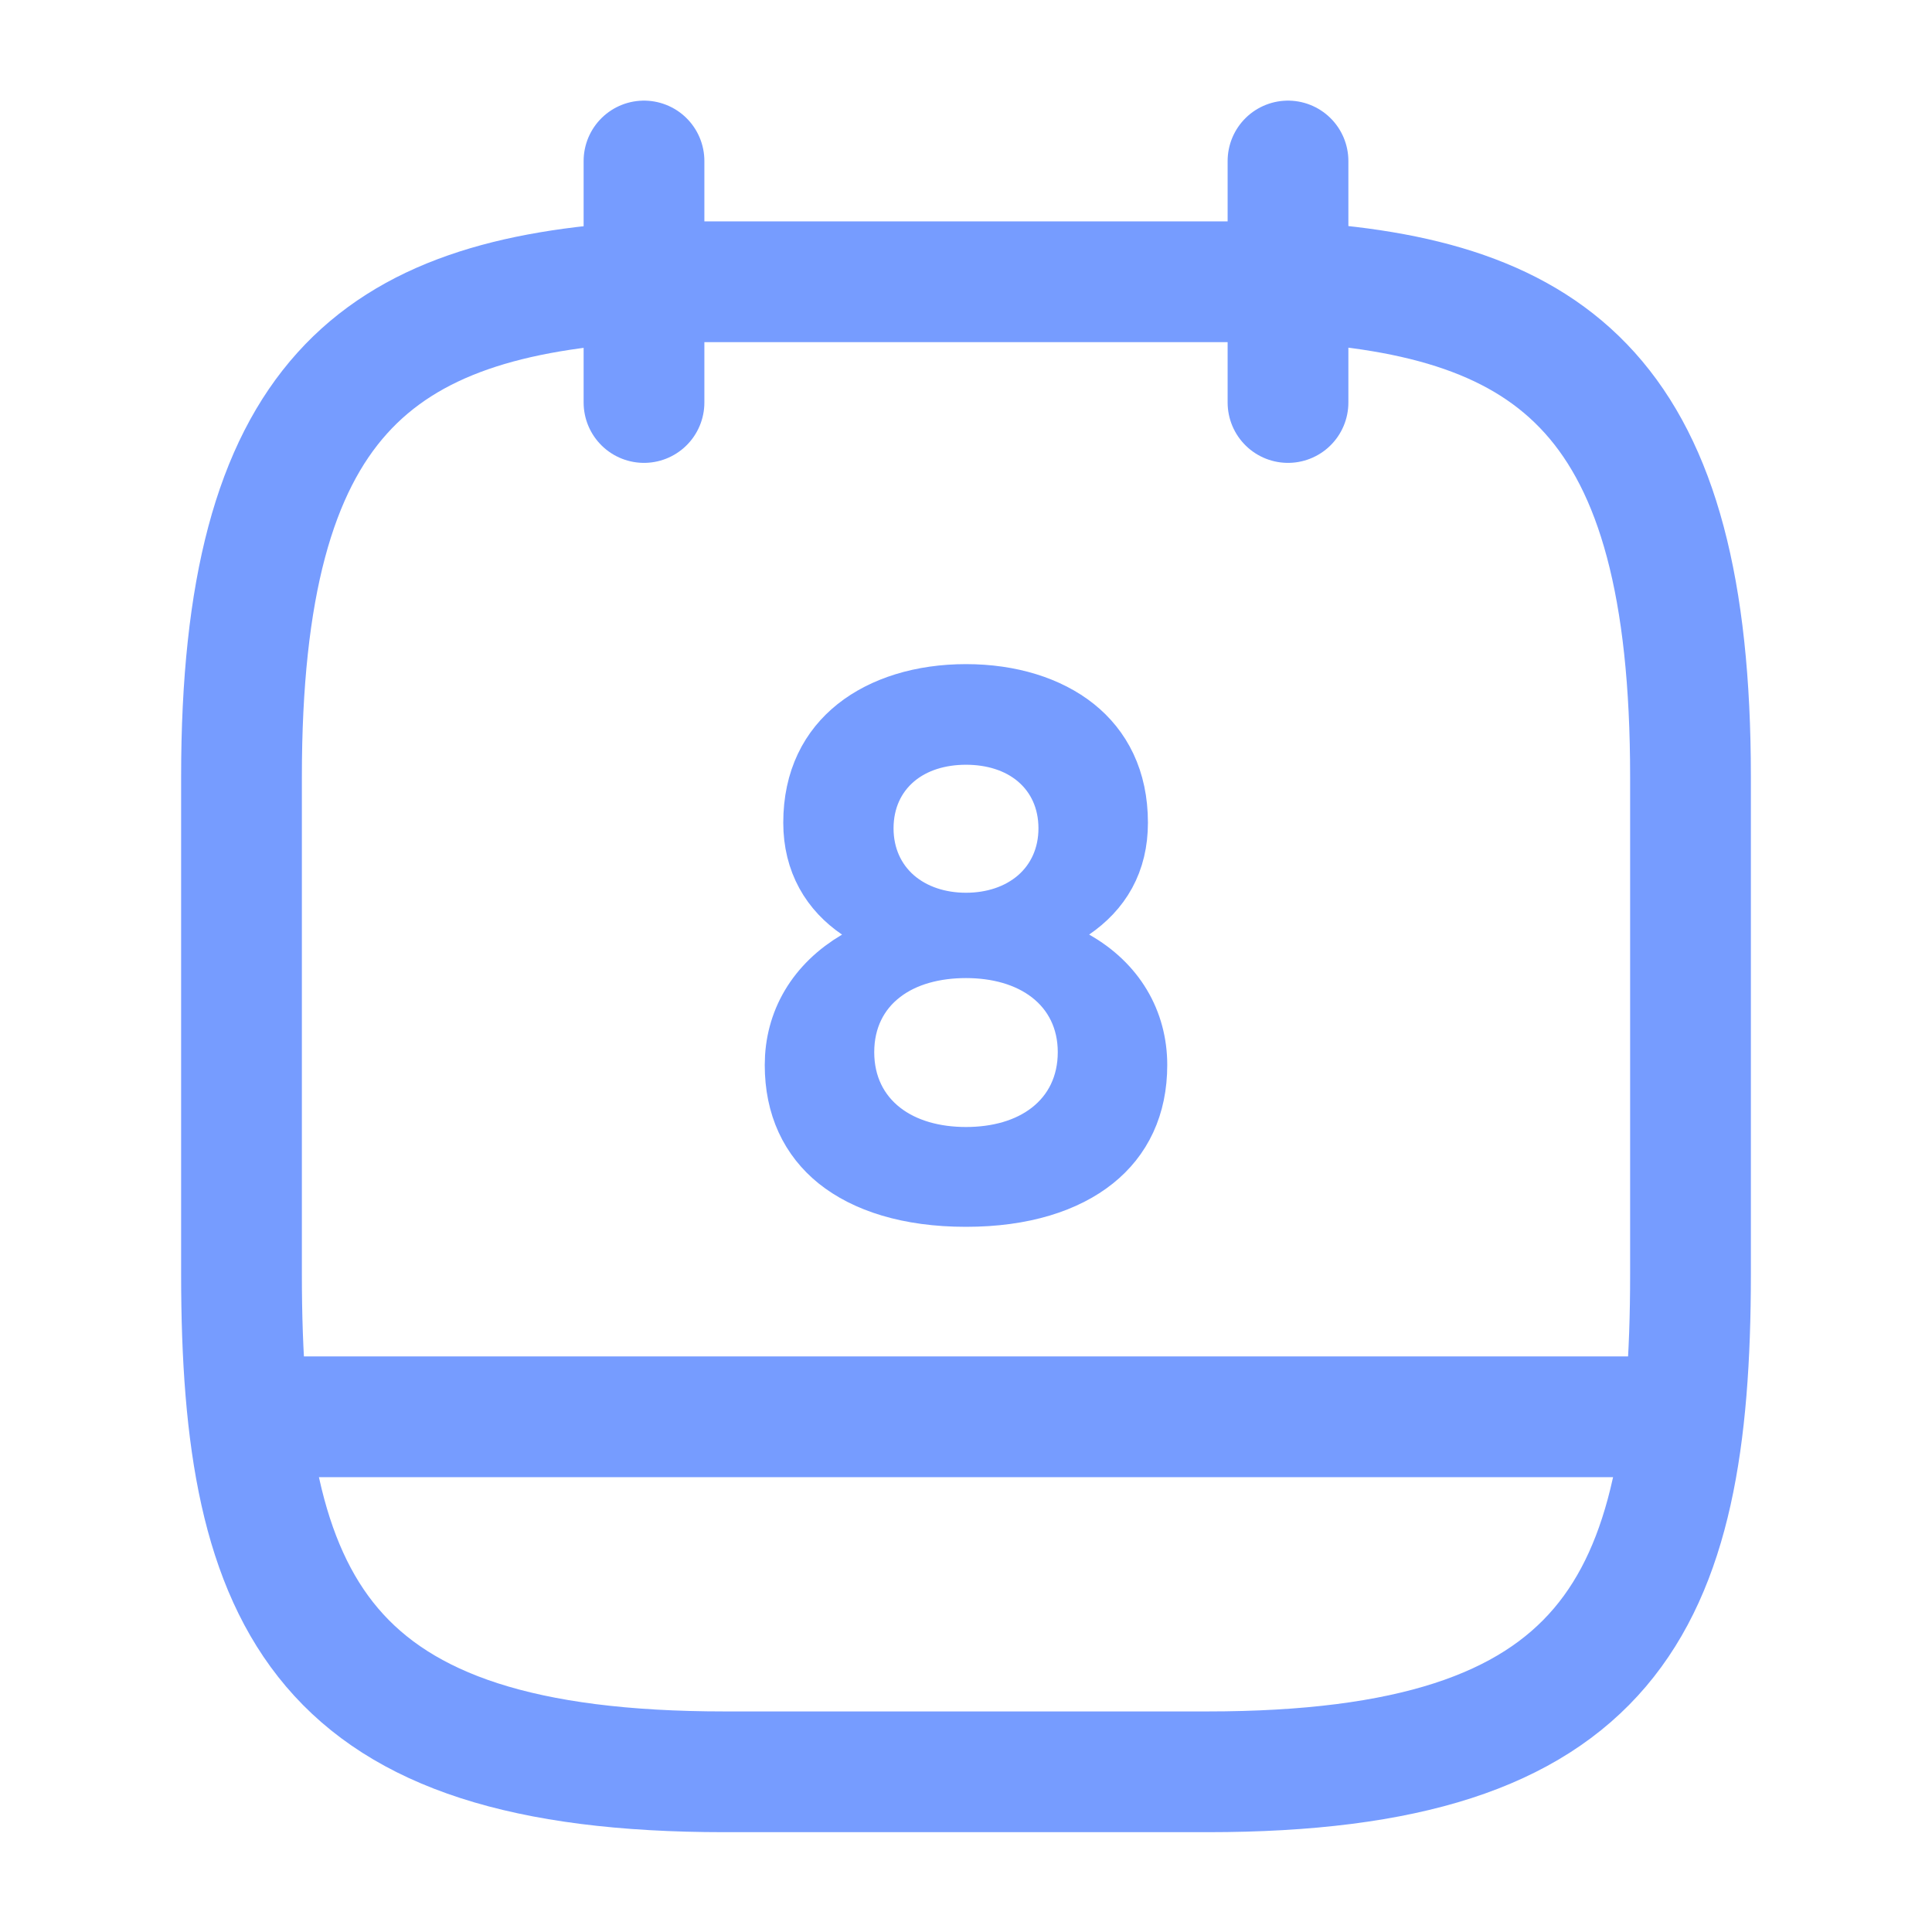 <svg width="24" height="24" viewBox="0 0 24 24" fill="none" xmlns="http://www.w3.org/2000/svg">
  <path d="M8 2V5" stroke="#769CFF" stroke-width="1.5" stroke-miterlimit="10" stroke-linecap="round" stroke-linejoin="round"/>
  <path d="M16 2V5" stroke="#769CFF" stroke-width="1.5" stroke-miterlimit="10" stroke-linecap="round" stroke-linejoin="round"/>
  <path d="M16 3.5C19.33 3.68 21 4.95 21 9.65V15.83C21 19.95 20 22.01 15 22.01H9C4 22.01 3 19.95 3 15.83V9.65C3 4.95 4.67 3.69 8 3.5H16Z" stroke="#769CFF" stroke-width="1.5" stroke-miterlimit="10" stroke-linecap="round" stroke-linejoin="round"/>
  <path d="M20.75 17.6H3.25" stroke="#769CFF" stroke-width="1.5" stroke-miterlimit="10" stroke-linecap="round" stroke-linejoin="round"/>
  <path d="M10.714 12.041L11.392 11.64L10.742 11.197C10.428 10.983 10.23 10.663 10.23 10.22C10.23 9.718 10.424 9.371 10.716 9.138C11.021 8.895 11.47 8.75 12 8.75C12.53 8.75 12.976 8.895 13.278 9.137C13.567 9.369 13.76 9.717 13.76 10.22C13.76 10.664 13.571 10.975 13.246 11.198L12.588 11.652L13.284 12.045C13.754 12.311 14 12.738 14 13.23C14 13.709 13.821 14.064 13.514 14.31C13.195 14.566 12.693 14.74 12 14.74C11.302 14.74 10.8 14.566 10.482 14.311C10.178 14.065 10 13.71 10 13.23C10 12.741 10.244 12.318 10.714 12.041ZM10.6 10.29C10.6 10.674 10.753 11.014 11.027 11.252C11.295 11.483 11.643 11.59 12 11.59C12.357 11.59 12.705 11.483 12.973 11.252C13.247 11.014 13.4 10.674 13.4 10.29C13.4 9.903 13.247 9.562 12.967 9.325C12.697 9.097 12.349 9 12 9C11.651 9 11.303 9.097 11.033 9.325C10.753 9.562 10.6 9.903 10.6 10.29ZM10.36 13.07C10.36 13.519 10.547 13.899 10.876 14.155C11.19 14.399 11.593 14.5 12 14.5C12.407 14.5 12.81 14.399 13.124 14.155C13.453 13.899 13.64 13.519 13.64 13.07C13.64 12.624 13.451 12.246 13.123 11.993C12.809 11.751 12.407 11.65 12 11.65C11.597 11.65 11.193 11.747 10.879 11.988C10.548 12.241 10.36 12.621 10.36 13.07Z" fill="#292D32" stroke="#769CFF"/>
</svg>
